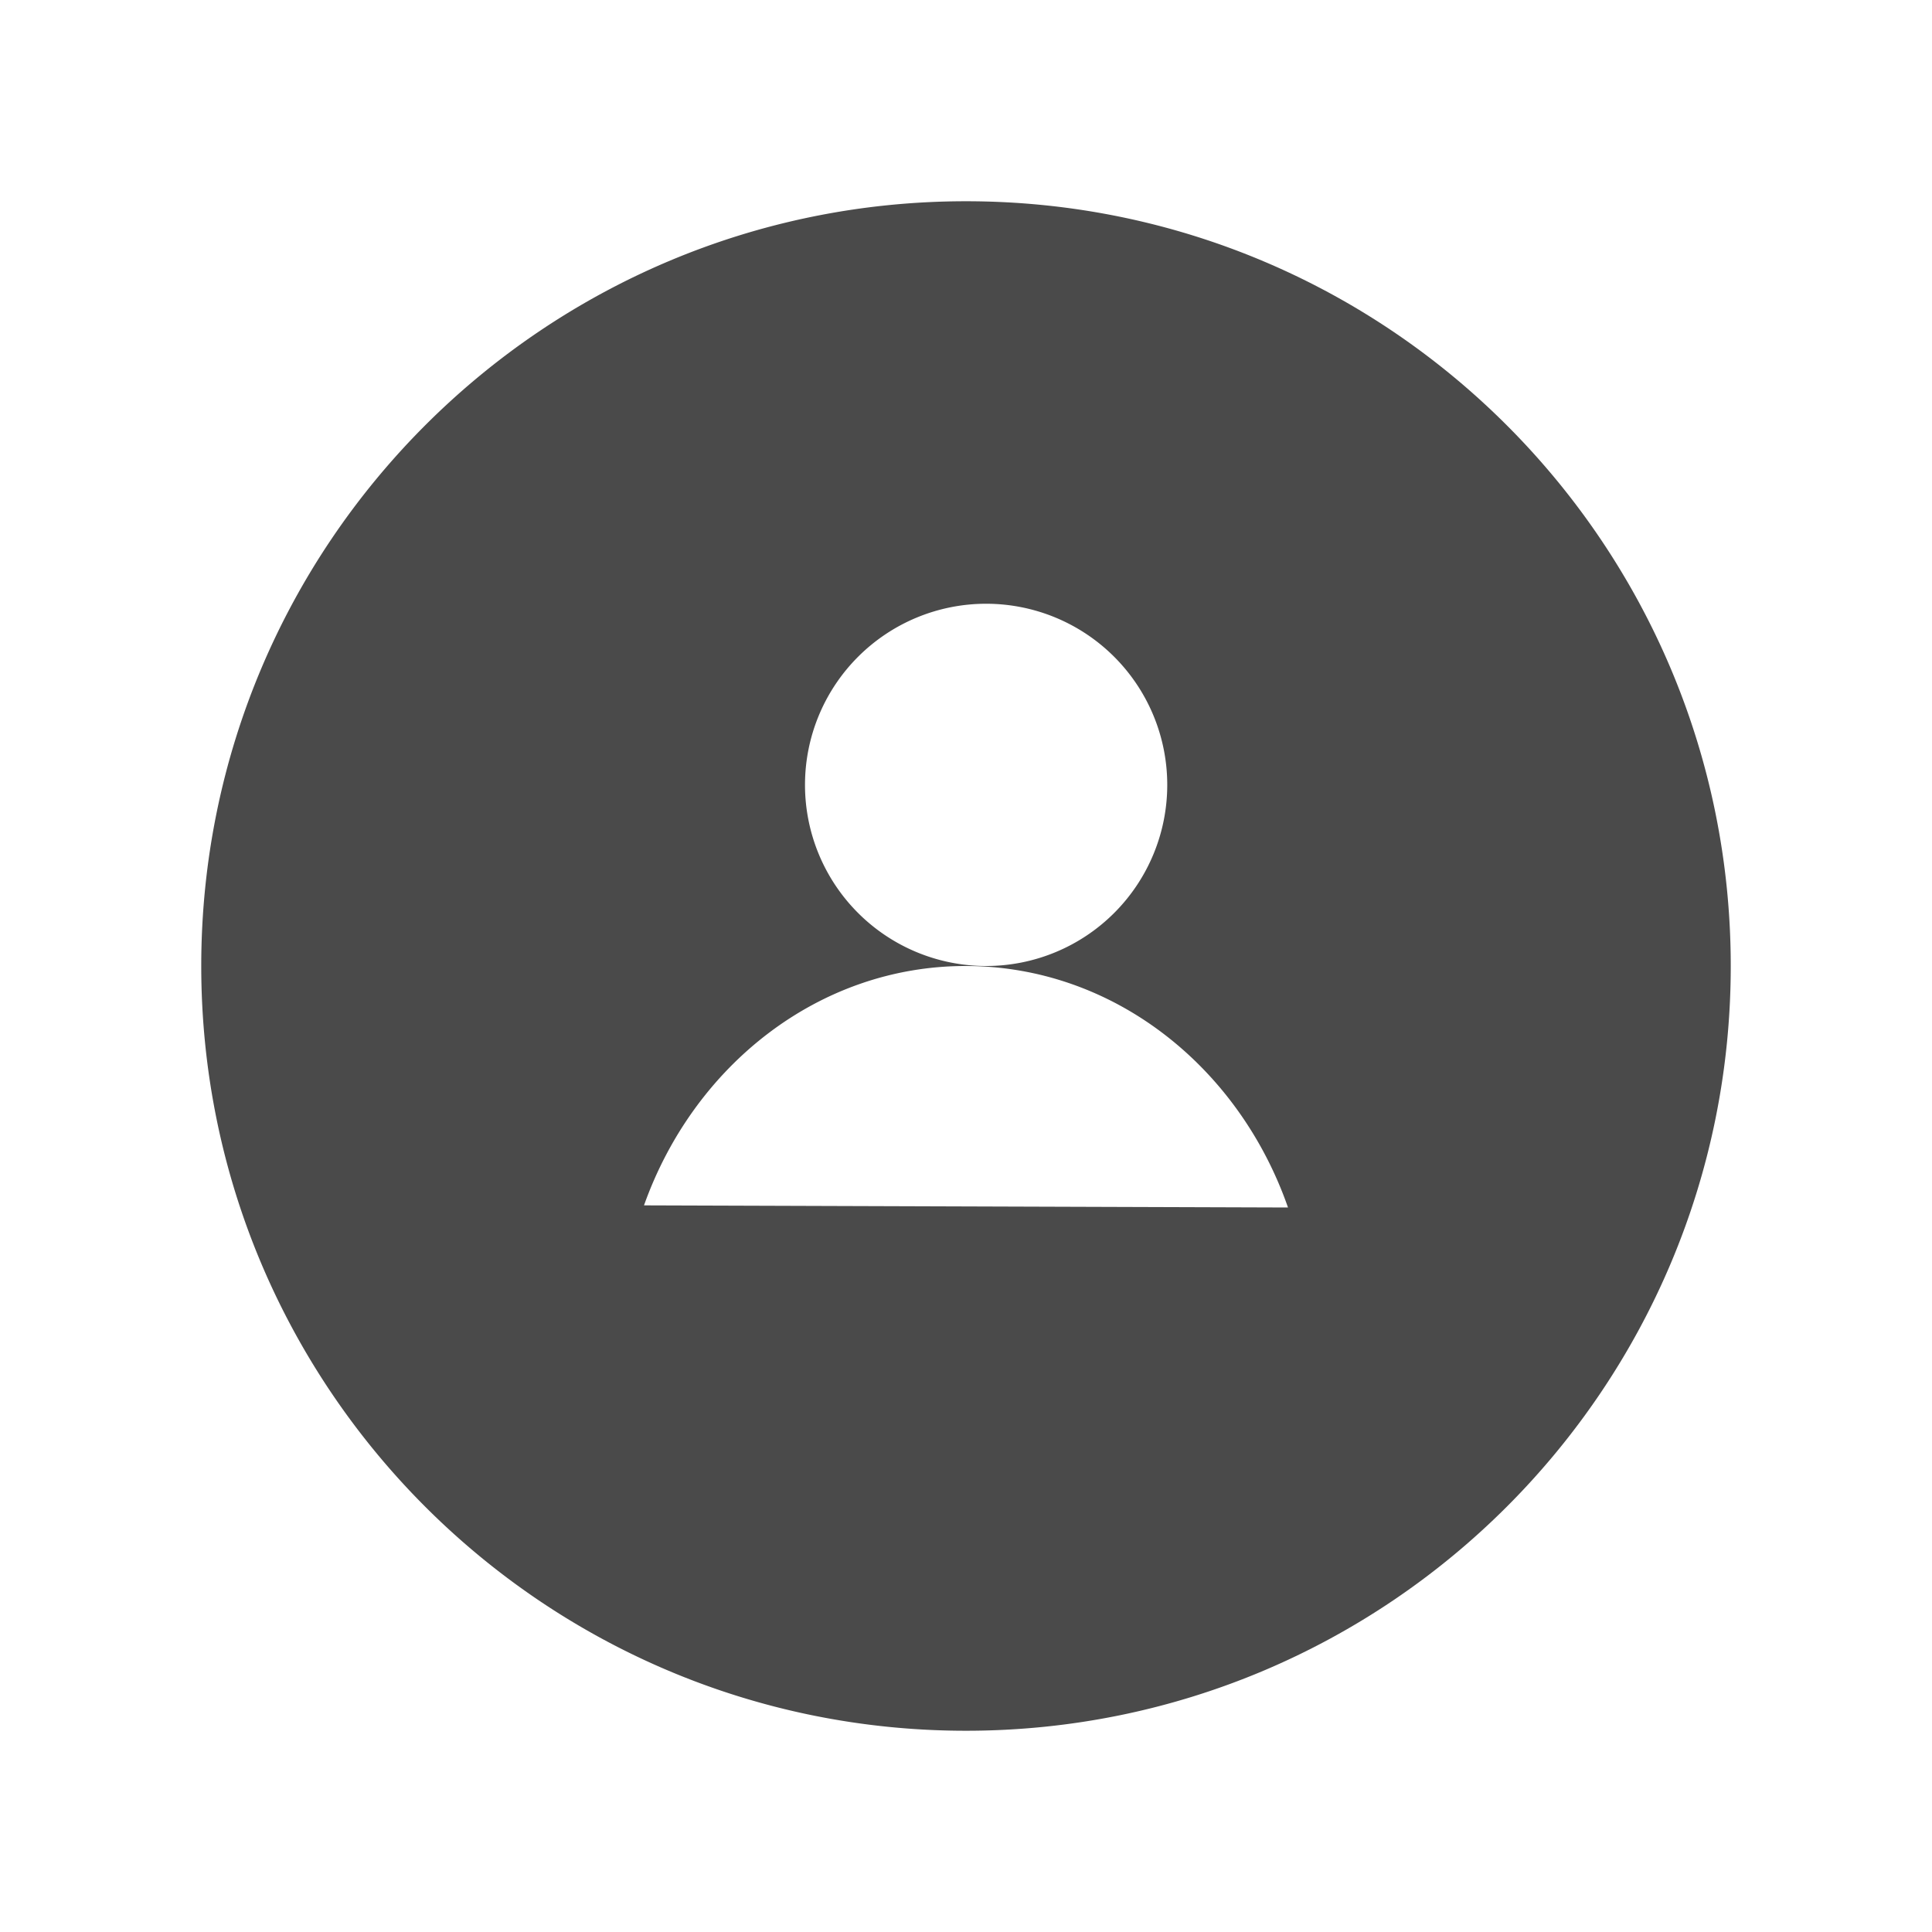 <svg xmlns="http://www.w3.org/2000/svg" width="48" height="48" viewBox="0 0 48 48">
    <path fill="#4A4A4A" fill-rule="evenodd" d="M24 43C13.507 43 5 34.493 5 24S13.507 5 24 5s19 8.507 19 19-8.507 19-19 19zm.5-19a4.5 4.5 0 1 0 0-9 4.5 4.5 0 0 0 0 9zm7.5 6c-1.224-3.507-4.348-6-8.01-6-3.642 0-6.753 2.468-7.99 5.947L32 30z"/>
</svg>

